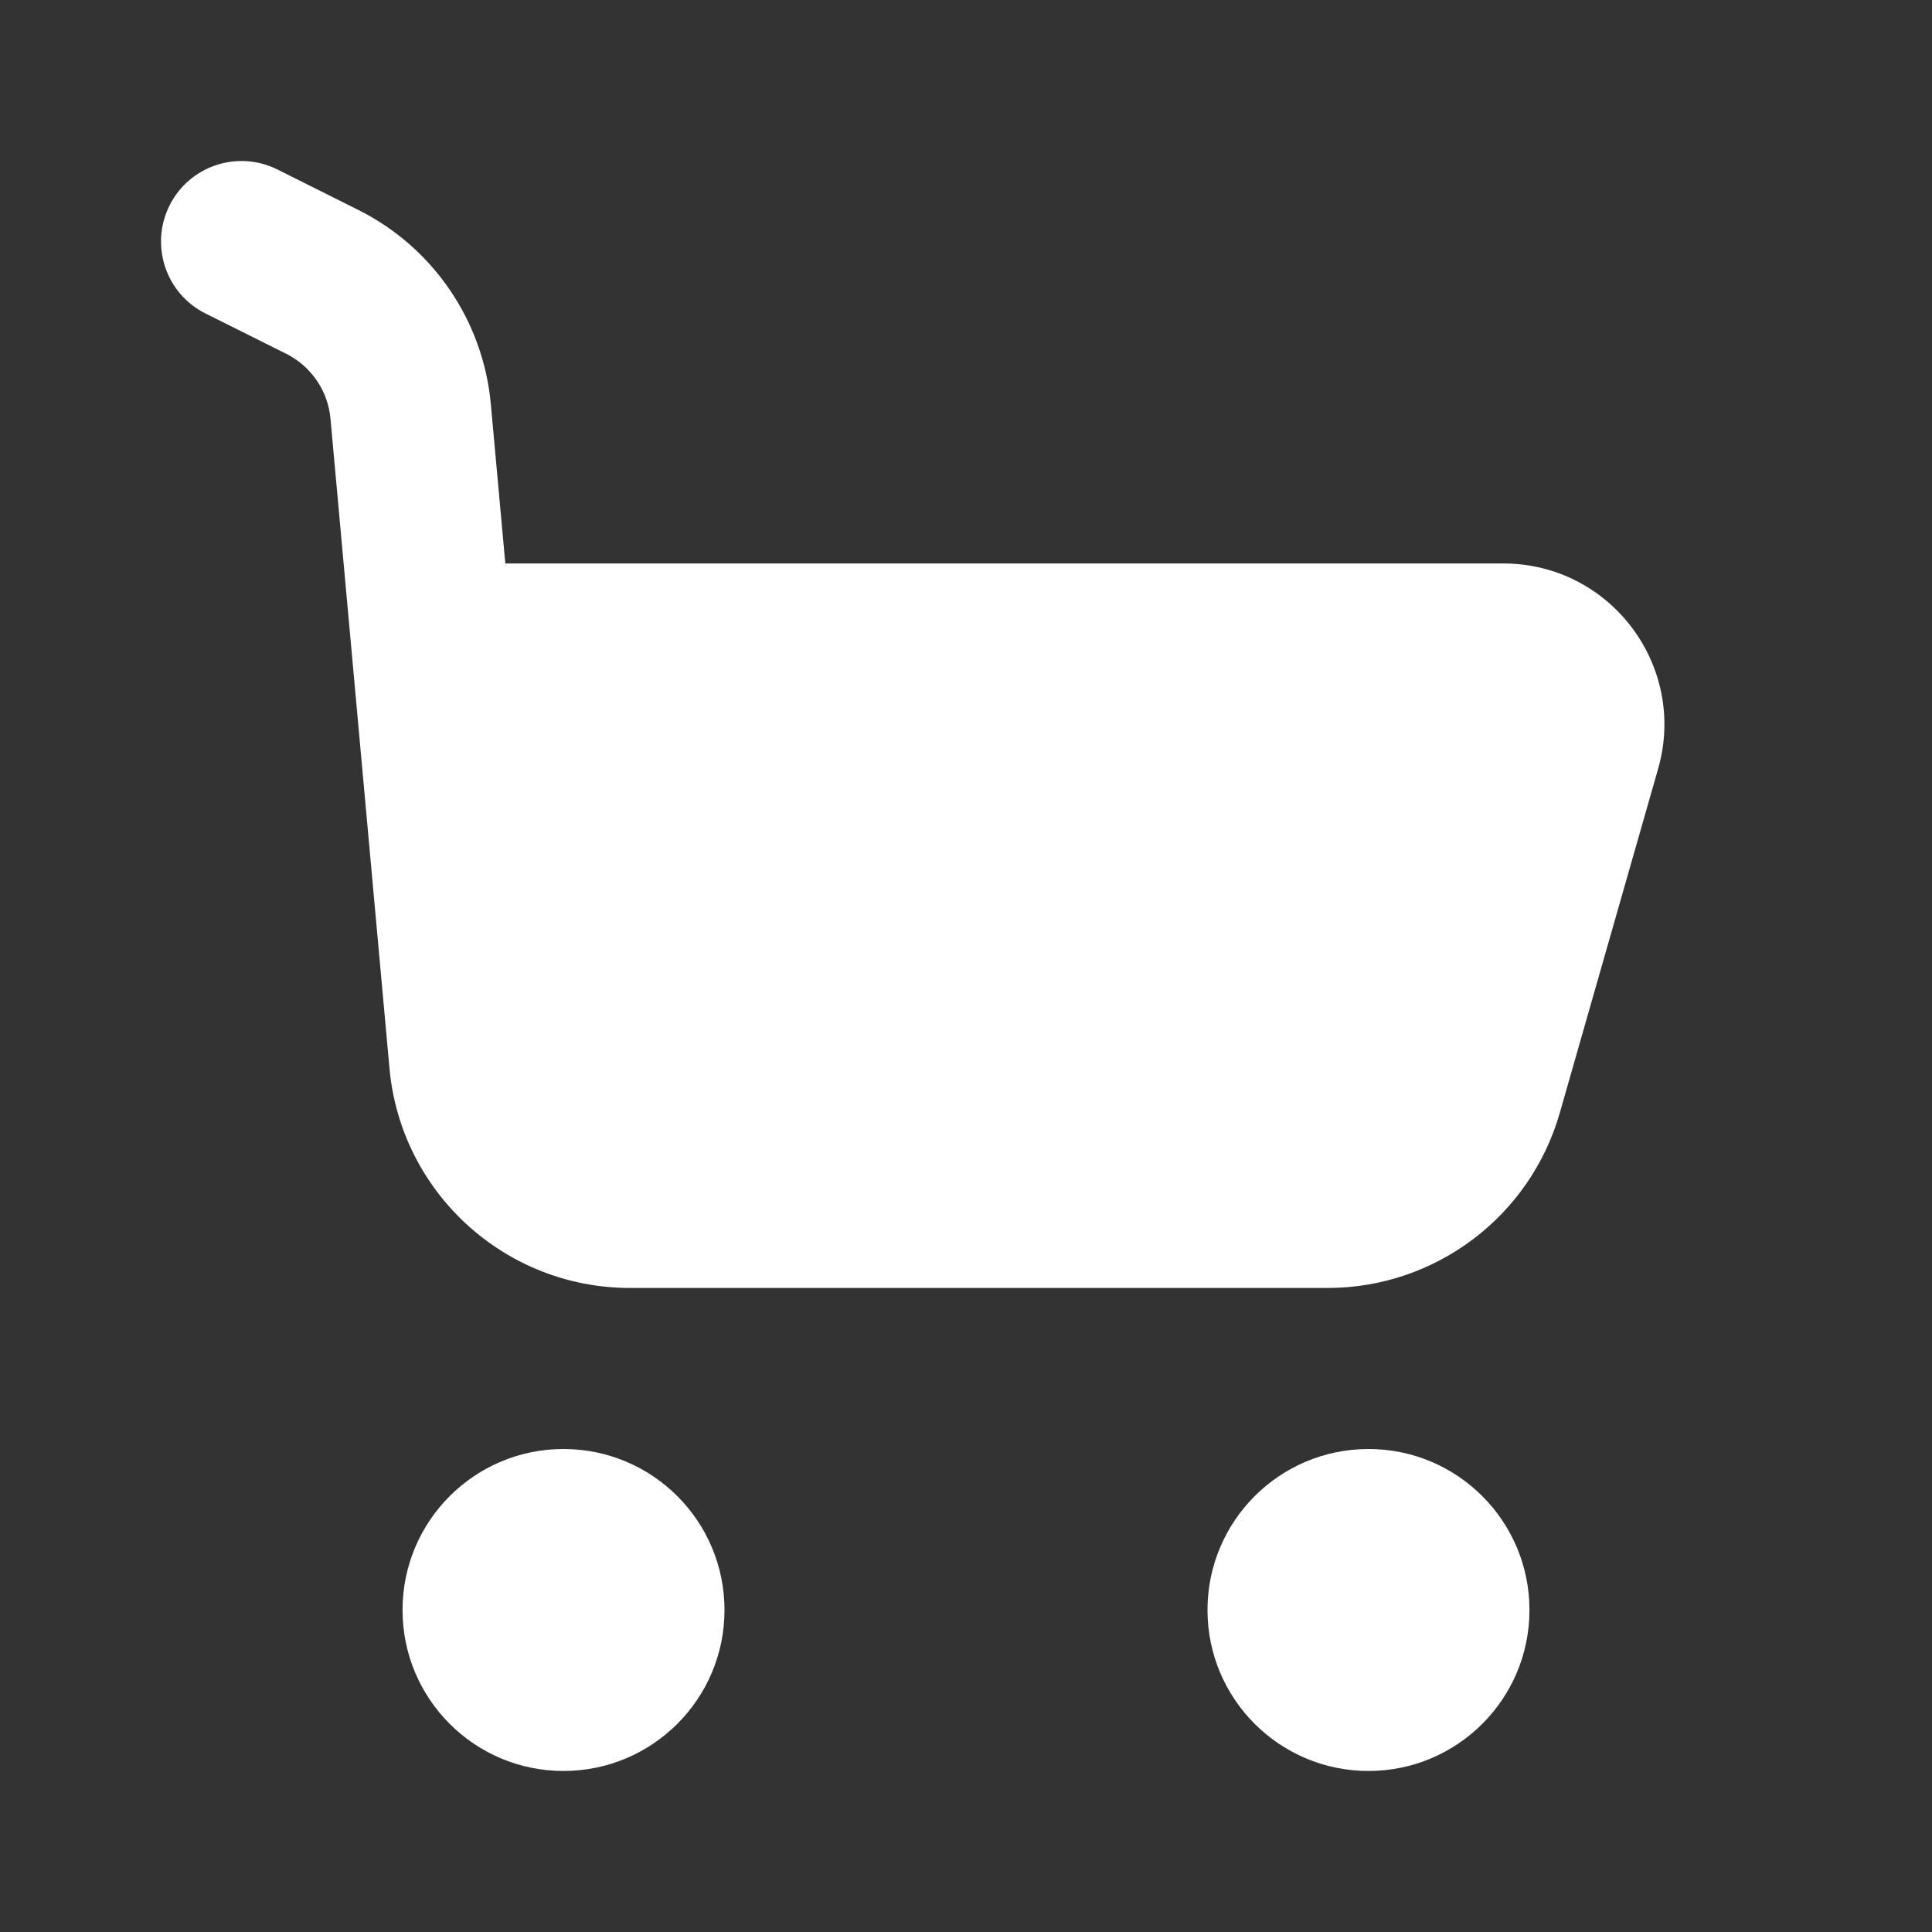 <svg width="20" height="20" viewBox="0 0 20 20" fill="none" xmlns="http://www.w3.org/2000/svg">
<rect x="0" y="0" width="20" height="20" fill="#333333" stroke="none"/>
<path d="M5.833 18.333C6.754 18.333 7.5 17.587 7.5 16.667C7.5 15.746 6.754 15 5.833 15C4.913 15 4.167 15.746 4.167 16.667C4.167 17.587 4.913 18.333 5.833 18.333Z" fill="white"/>
<path d="M14.167 18.333C15.087 18.333 15.833 17.587 15.833 16.667C15.833 15.746 15.087 15 14.167 15C13.246 15 12.5 15.746 12.5 16.667C12.5 17.587 13.246 18.333 14.167 18.333Z" fill="white"/>
<path d="M2.873 1.755C2.461 1.549 1.96 1.716 1.755 2.127C1.549 2.539 1.716 3.04 2.127 3.245L2.964 3.663C3.222 3.793 3.395 4.046 3.421 4.333L4.032 11.06C4.149 12.347 5.229 13.333 6.522 13.333H13.743C14.859 13.333 15.84 12.593 16.147 11.52L17.165 7.958C17.469 6.893 16.669 5.833 15.562 5.833H5.231L5.081 4.183C5.002 3.32 4.483 2.56 3.709 2.173L2.873 1.755Z" fill="white"/>
</svg>
